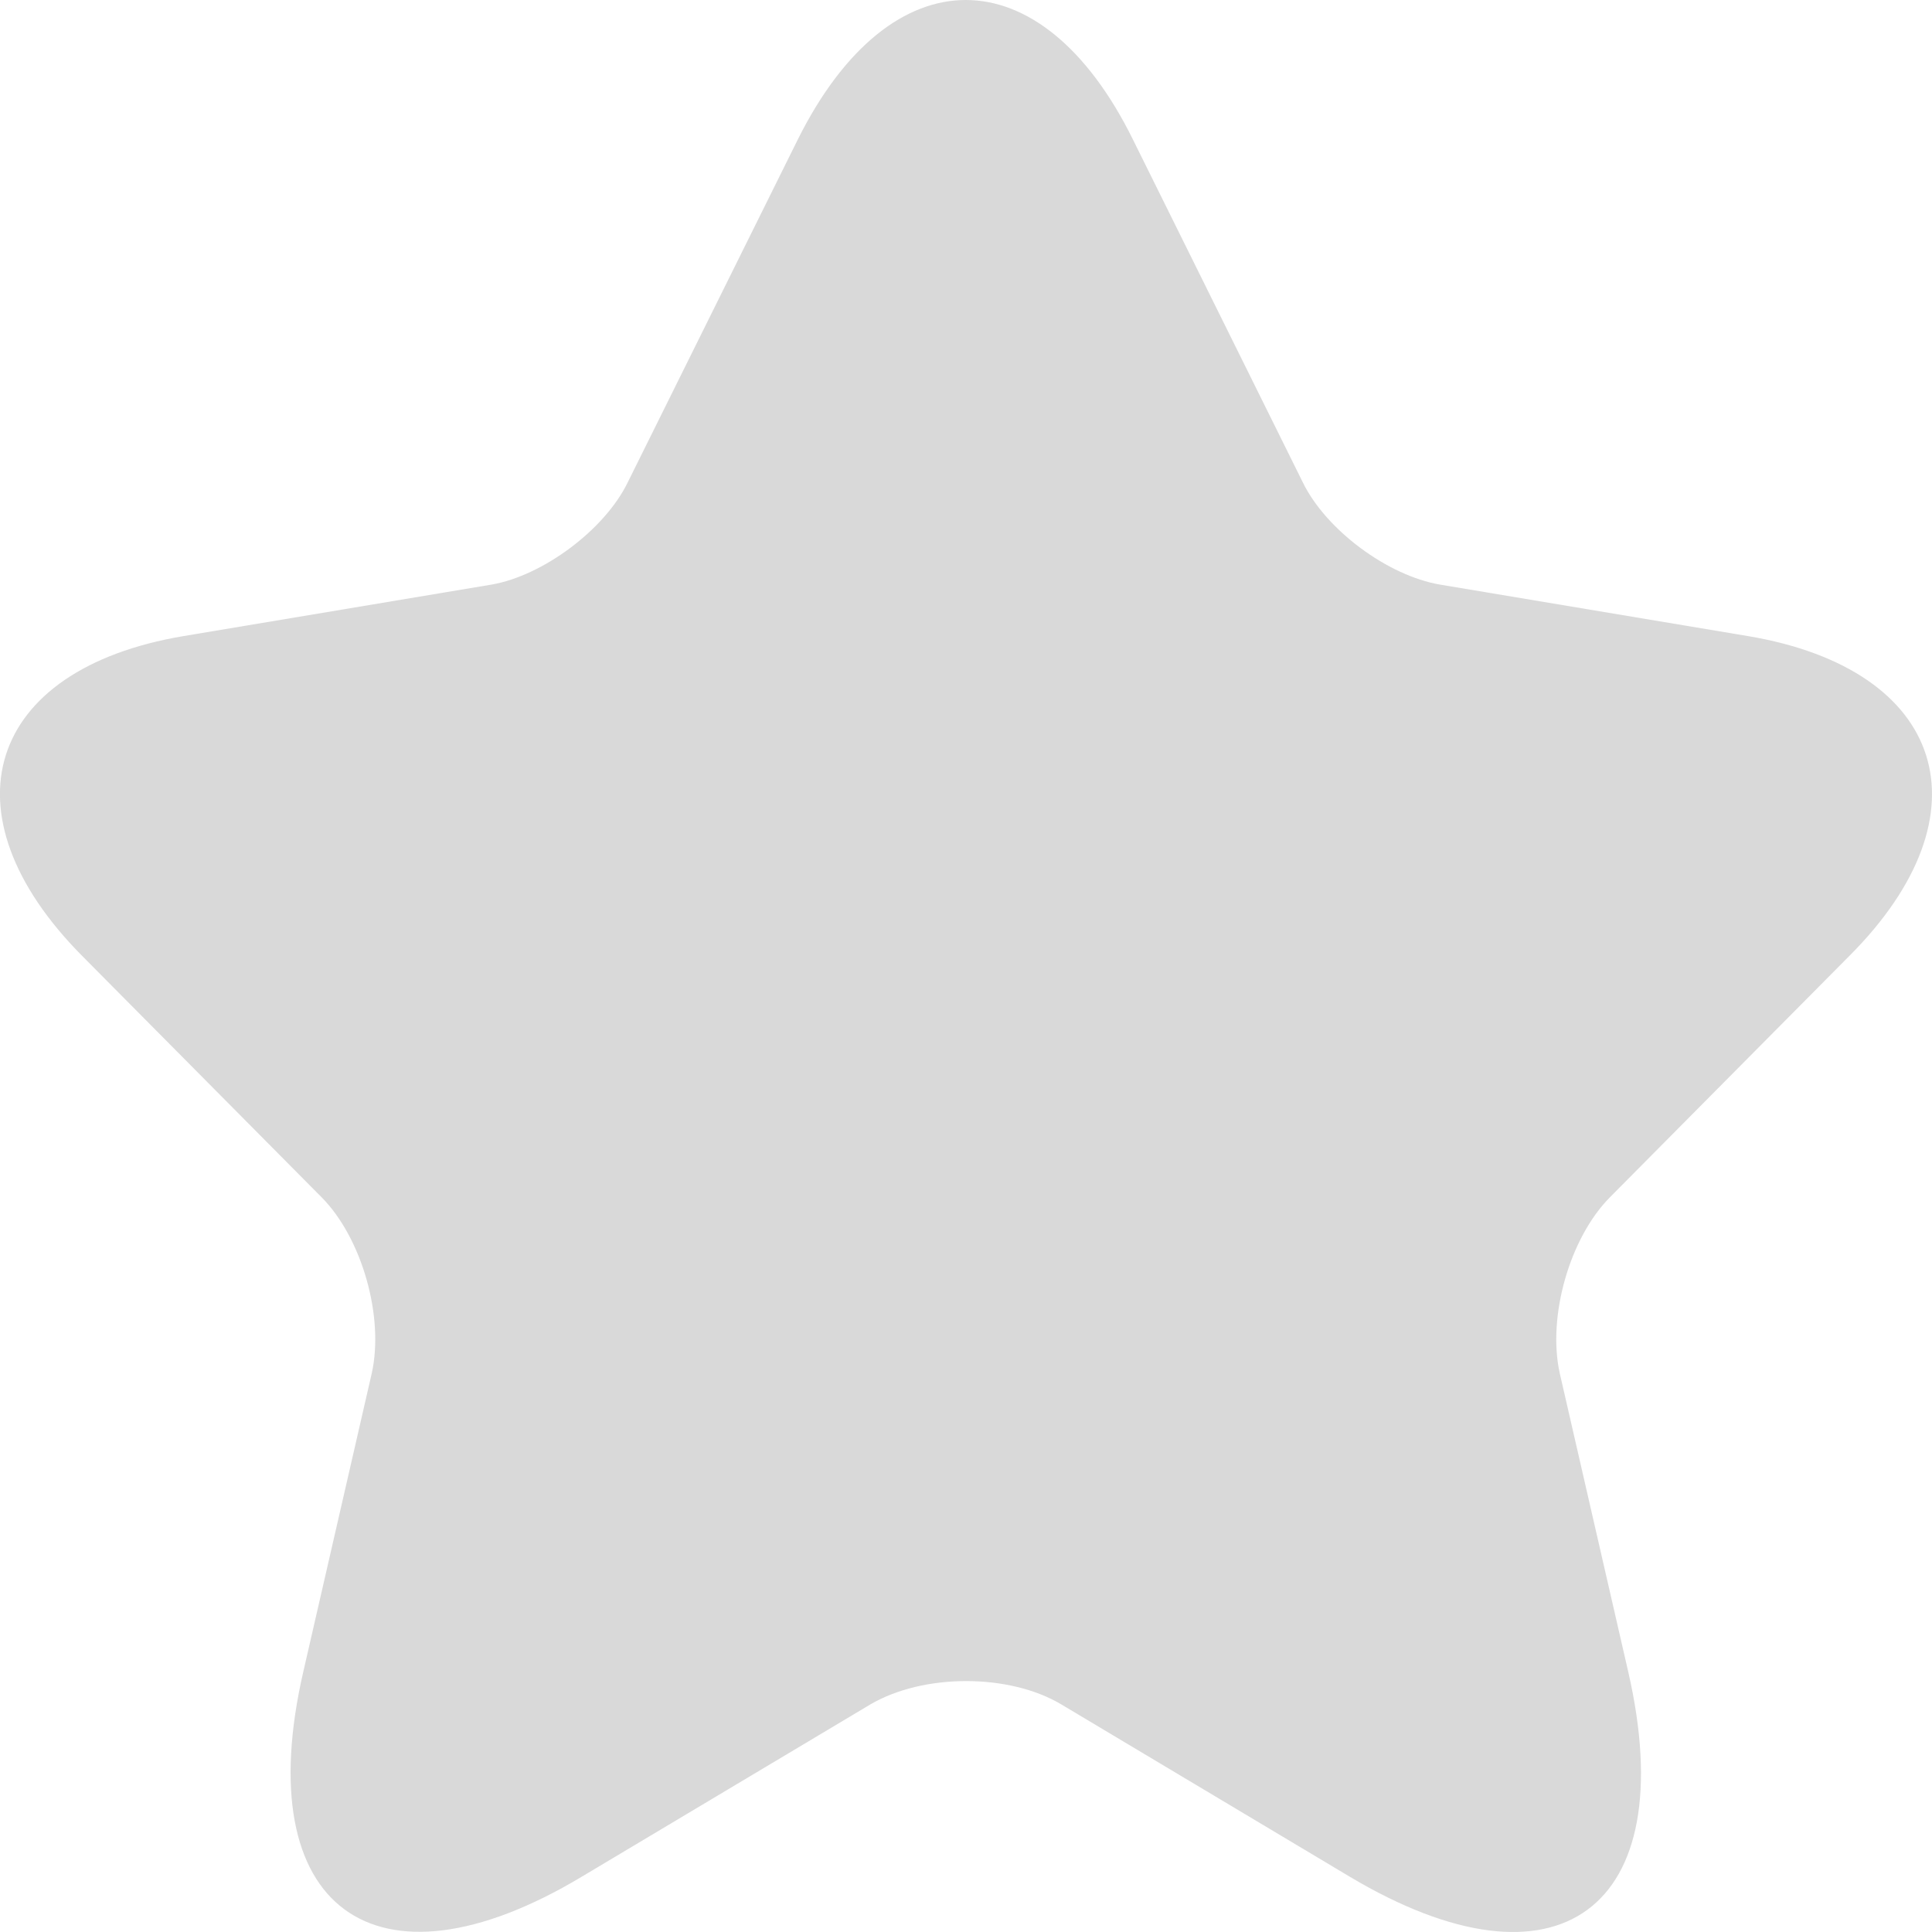 <svg width="12" height="12" viewBox="0 0 12 12" fill="none" xmlns="http://www.w3.org/2000/svg">
<path d="M7.037 0.867L8.092 2.996C8.236 3.292 8.62 3.576 8.944 3.631L10.858 3.951C12.082 4.157 12.37 5.052 11.488 5.936L10 7.436C9.748 7.69 9.61 8.18 9.688 8.53L10.114 10.387C10.45 11.857 9.676 12.426 8.386 11.658L6.593 10.587C6.269 10.393 5.735 10.393 5.405 10.587L3.611 11.658C2.327 12.426 1.547 11.851 1.883 10.387L2.309 8.53C2.387 8.18 2.249 7.69 1.997 7.436L0.509 5.936C-0.367 5.052 -0.085 4.157 1.139 3.951L3.053 3.631C3.371 3.576 3.755 3.292 3.899 2.996L4.955 0.867C5.531 -0.289 6.467 -0.289 7.037 0.867Z" fill="#D9D9D9"/>
</svg>
